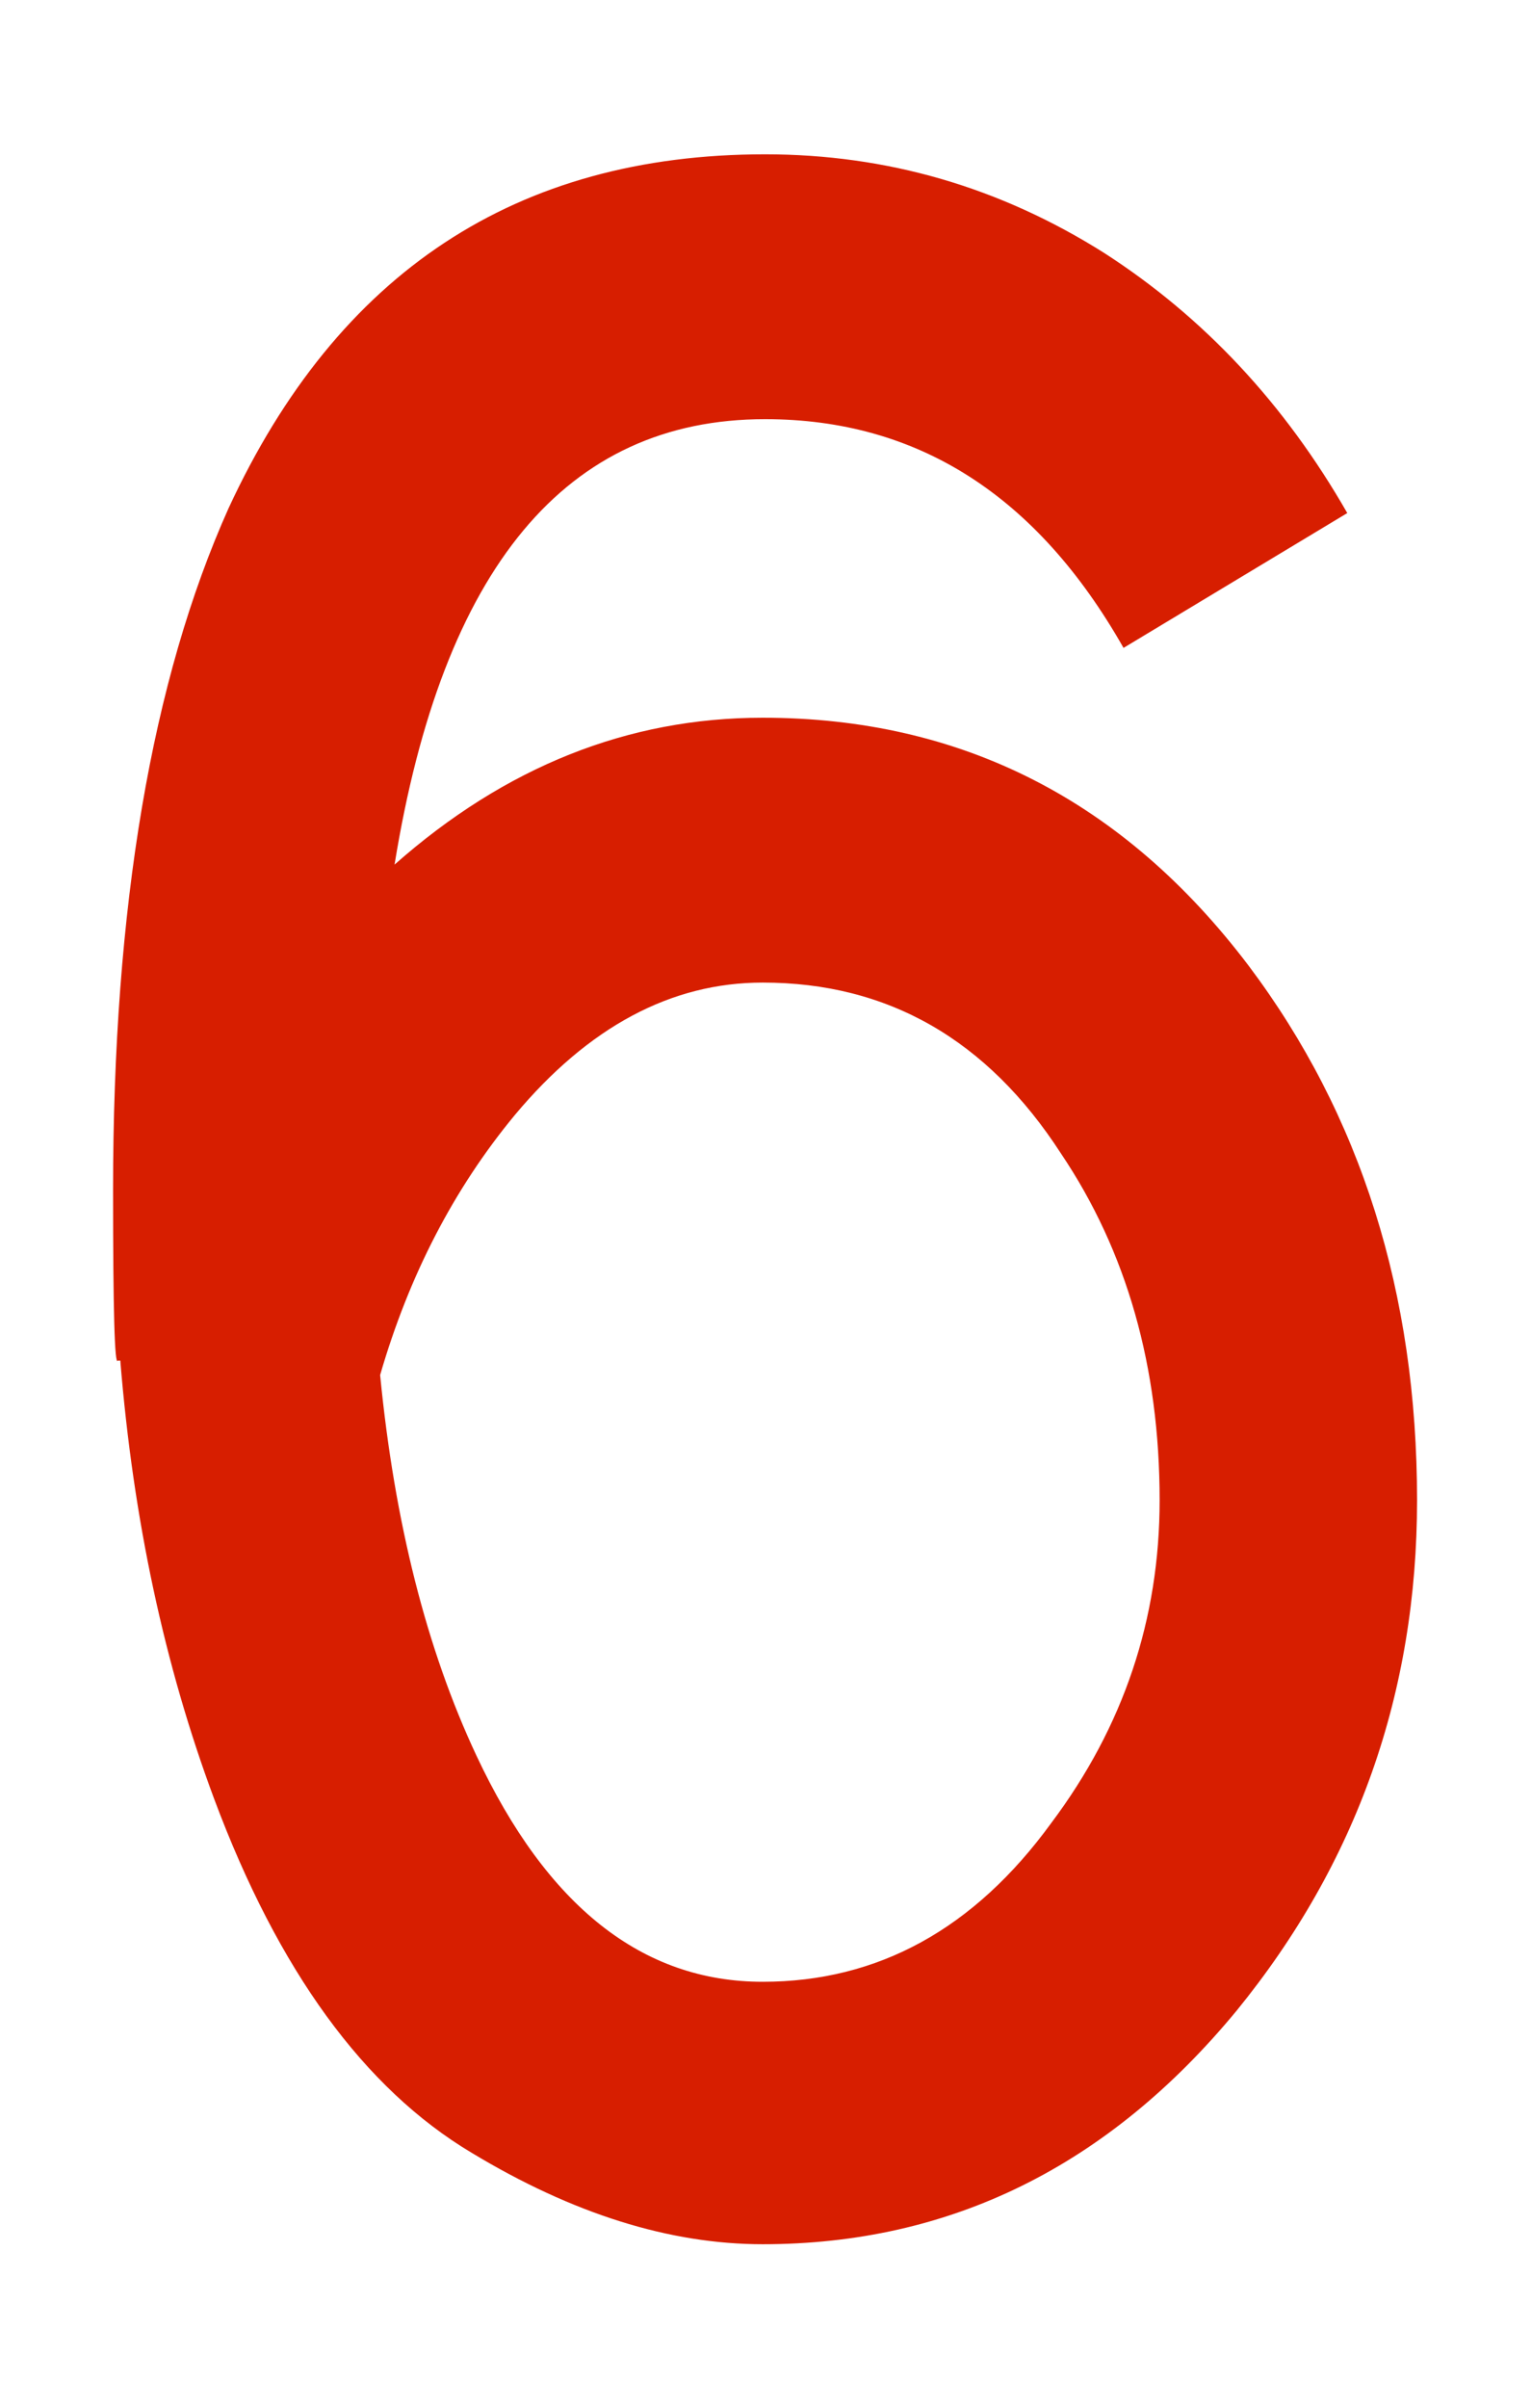 <svg width="7" height="11" viewBox="0 0 7 11" fill="none" xmlns="http://www.w3.org/2000/svg">
<path d="M0.55 6.216H0.539C0.524 6.245 0.517 5.985 0.517 5.435C0.517 4.144 0.693 3.107 1.045 2.322C1.544 1.244 2.361 0.705 3.498 0.705C4.055 0.705 4.572 0.855 5.049 1.156C5.504 1.449 5.874 1.845 6.16 2.344L5.137 2.96C4.741 2.263 4.195 1.915 3.498 1.915C2.589 1.915 2.024 2.593 1.804 3.95C2.31 3.503 2.871 3.279 3.487 3.279C4.396 3.279 5.137 3.657 5.709 4.412C6.222 5.094 6.479 5.908 6.479 6.854C6.479 7.734 6.204 8.511 5.654 9.186C5.067 9.897 4.345 10.253 3.487 10.253C3.062 10.253 2.618 10.114 2.156 9.835C1.665 9.542 1.272 9.003 0.979 8.218C0.752 7.609 0.609 6.942 0.55 6.216ZM3.487 9.054C4.015 9.054 4.455 8.812 4.807 8.328C5.137 7.888 5.302 7.397 5.302 6.854C5.302 6.245 5.152 5.717 4.851 5.27C4.514 4.749 4.059 4.489 3.487 4.489C3.069 4.489 2.691 4.691 2.354 5.094C2.075 5.431 1.87 5.827 1.738 6.282C1.804 6.957 1.951 7.536 2.178 8.02C2.501 8.709 2.937 9.054 3.487 9.054Z" fill="#D71E00"/>
</svg>
